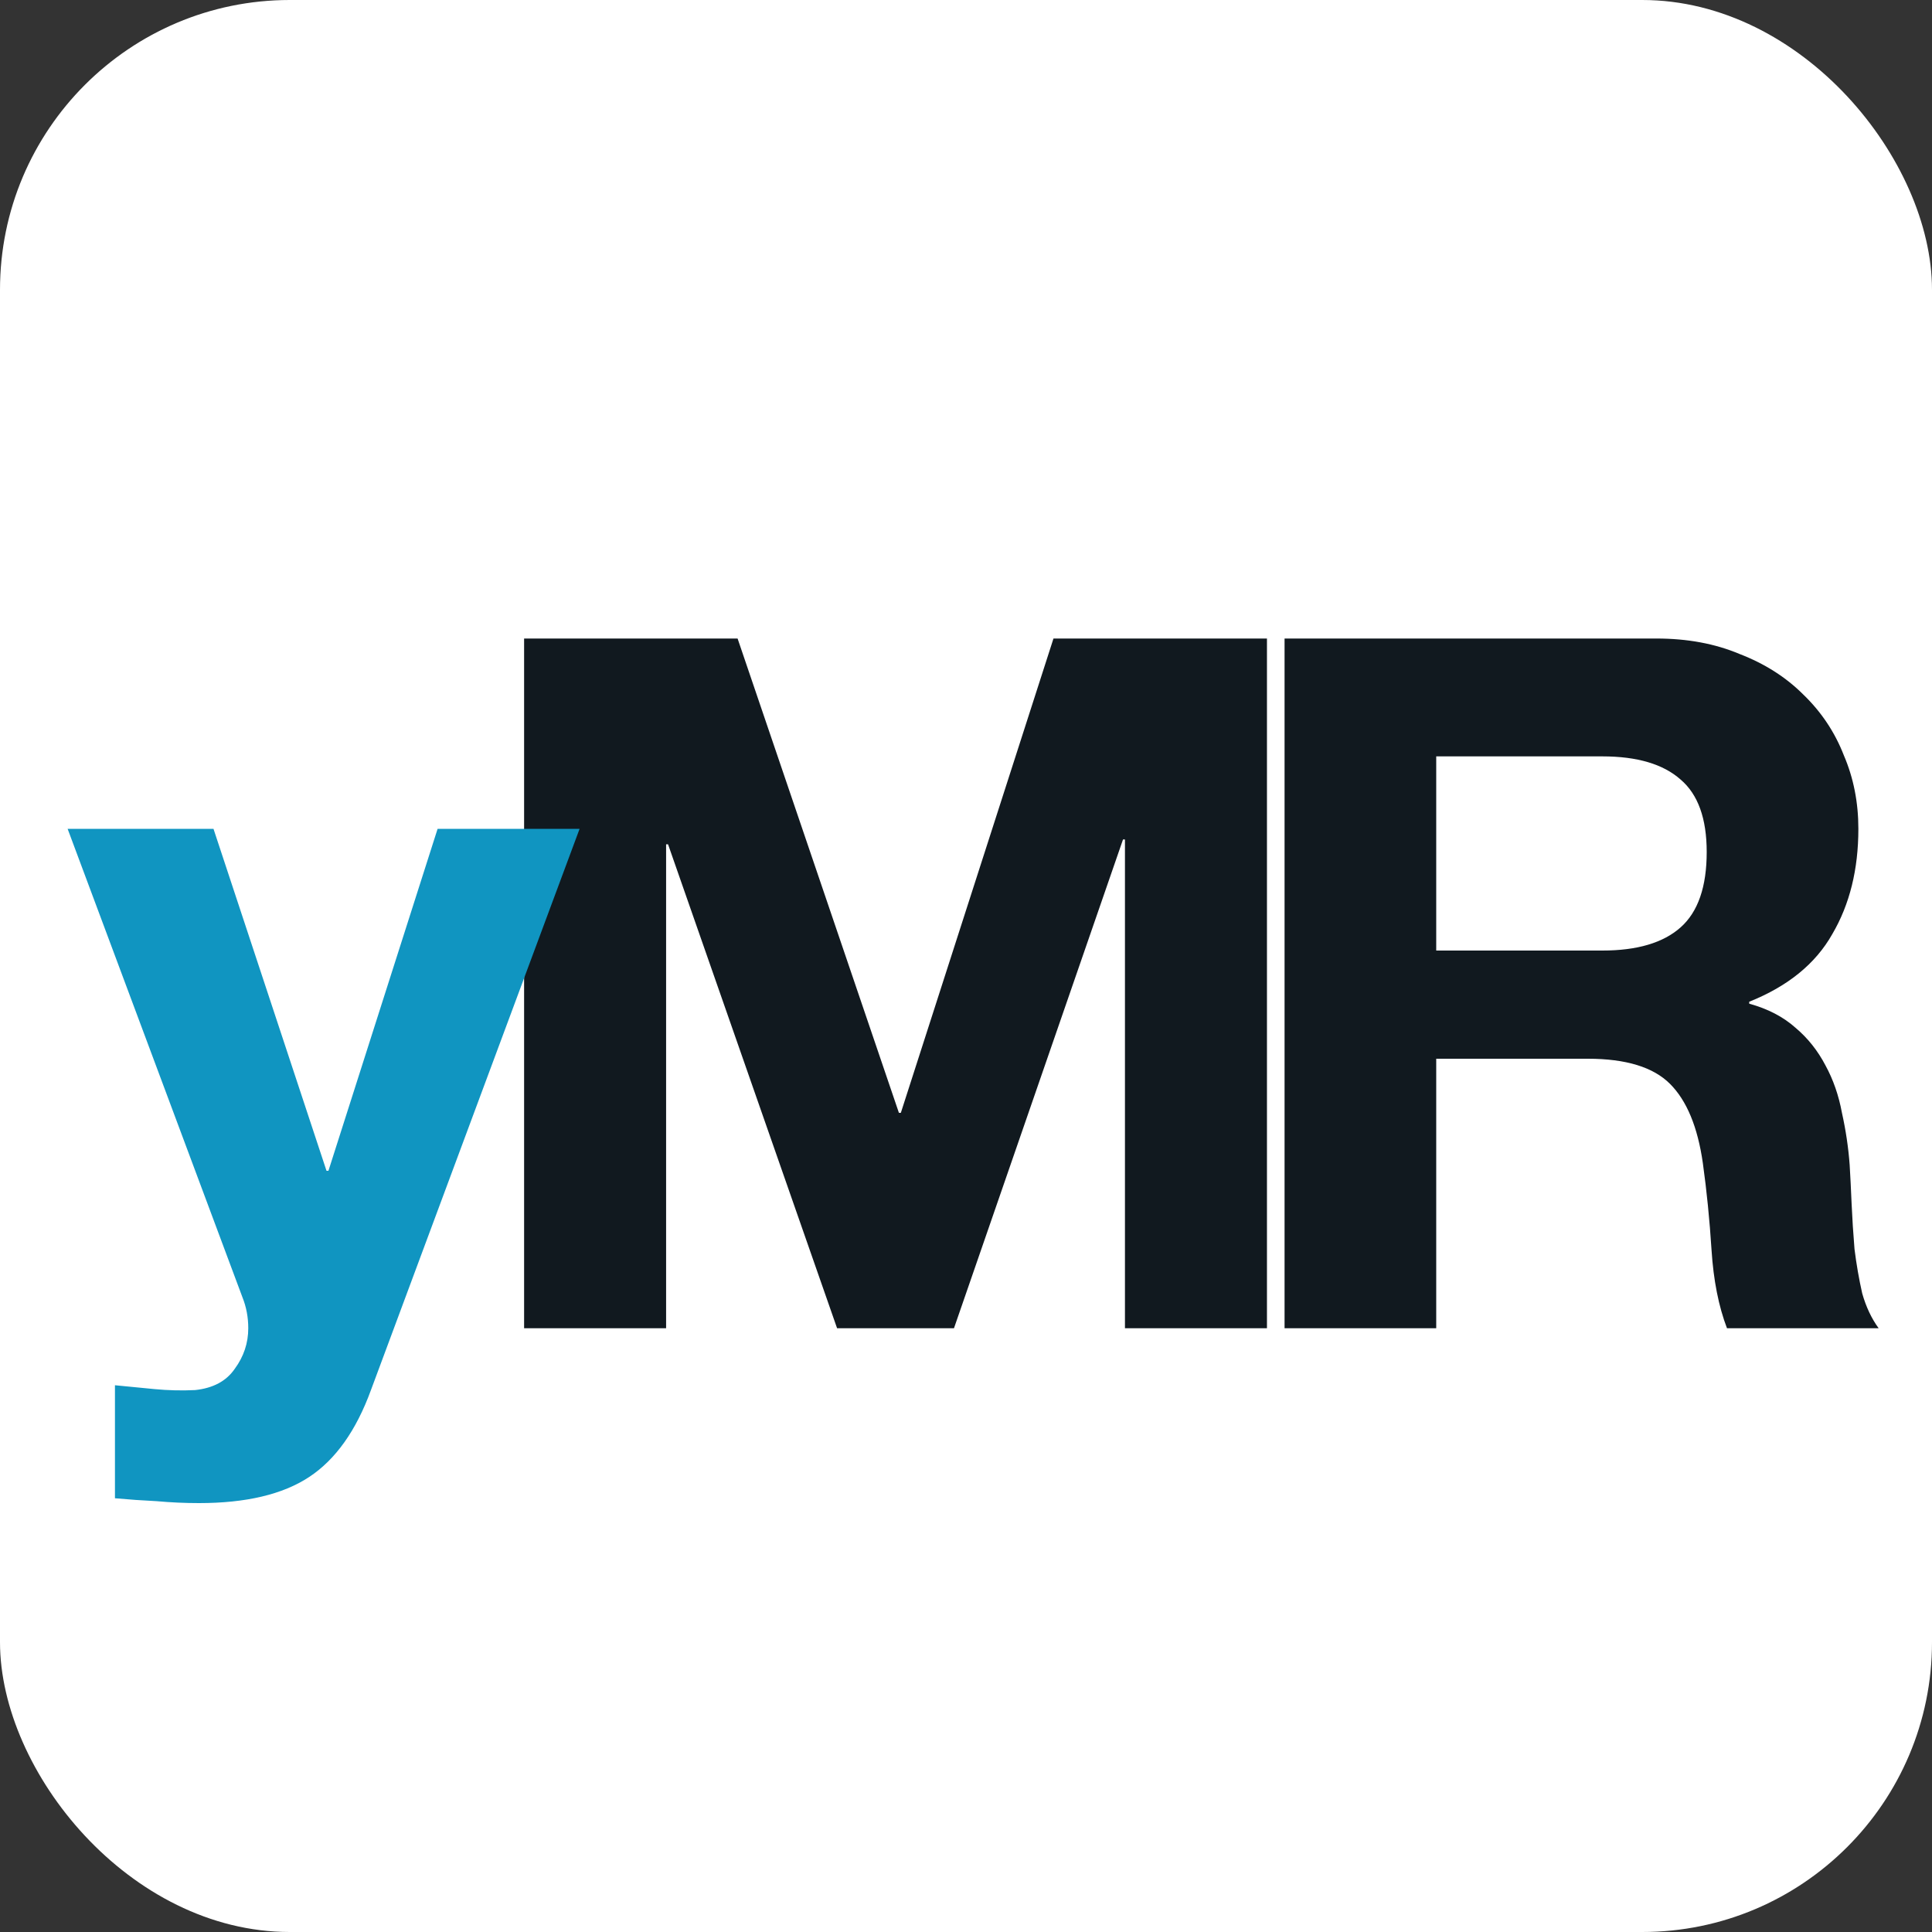 <svg width="80" height="80" viewBox="0 0 80 80" fill="none" xmlns="http://www.w3.org/2000/svg">
<rect x="0" y="0" width="80" height="80" fill="#333333" stroke="none"/>
<g clip-path="url(#clip0_301_47)">
<rect width="80" height="80" rx="12" fill="white"/>
<path d="M59.471 39.36H66.351C67.791 39.36 68.871 39.04 69.591 38.4C70.311 37.76 70.671 36.72 70.671 35.28C70.671 33.893 70.311 32.893 69.591 32.28C68.871 31.64 67.791 31.32 66.351 31.32H59.471V39.36ZM53.191 26.44H68.591C69.871 26.44 71.018 26.653 72.031 27.08C73.071 27.48 73.951 28.04 74.671 28.76C75.418 29.48 75.978 30.32 76.351 31.28C76.751 32.213 76.951 33.227 76.951 34.32C76.951 36 76.591 37.453 75.871 38.68C75.178 39.907 74.031 40.84 72.431 41.48V41.56C73.205 41.773 73.845 42.107 74.351 42.56C74.858 42.987 75.271 43.507 75.591 44.12C75.911 44.707 76.138 45.36 76.271 46.08C76.431 46.8 76.538 47.52 76.591 48.24C76.618 48.693 76.645 49.227 76.671 49.84C76.698 50.453 76.738 51.08 76.791 51.72C76.871 52.36 76.978 52.973 77.111 53.56C77.271 54.12 77.498 54.6 77.791 55H71.511C71.165 54.093 70.951 53.013 70.871 51.76C70.791 50.507 70.671 49.307 70.511 48.16C70.298 46.667 69.845 45.573 69.151 44.88C68.458 44.187 67.325 43.84 65.751 43.84H59.471V55H53.191V26.44Z" fill="#11191F"/>
<path d="M21.702 26.44H30.542L37.222 46.08H37.302L43.622 26.44H52.462V55H46.582V34.76H46.502L39.502 55H34.662L27.662 34.96H27.582V55H21.702V26.44Z" fill="#11191F"/>
<path d="M15.36 57.56C14.747 59.24 13.893 60.44 12.8 61.16C11.707 61.88 10.187 62.24 8.24 62.24C7.653 62.24 7.067 62.213 6.48 62.16C5.92 62.133 5.347 62.093 4.76 62.04V57.36C5.293 57.413 5.84 57.467 6.4 57.52C6.96 57.573 7.52 57.587 8.08 57.56C8.827 57.48 9.373 57.187 9.72 56.68C10.093 56.173 10.28 55.613 10.28 55C10.28 54.547 10.2 54.12 10.04 53.72L2.8 34.32H8.84L13.52 48.48H13.6L18.12 34.32H24L15.36 57.56Z" fill="#1095C1"/>
</g>
<defs>
<clipPath id="clip0_301_47">
<rect width="80" height="80" rx="12" fill="white"/>
</clipPath>
</defs>
</svg>
